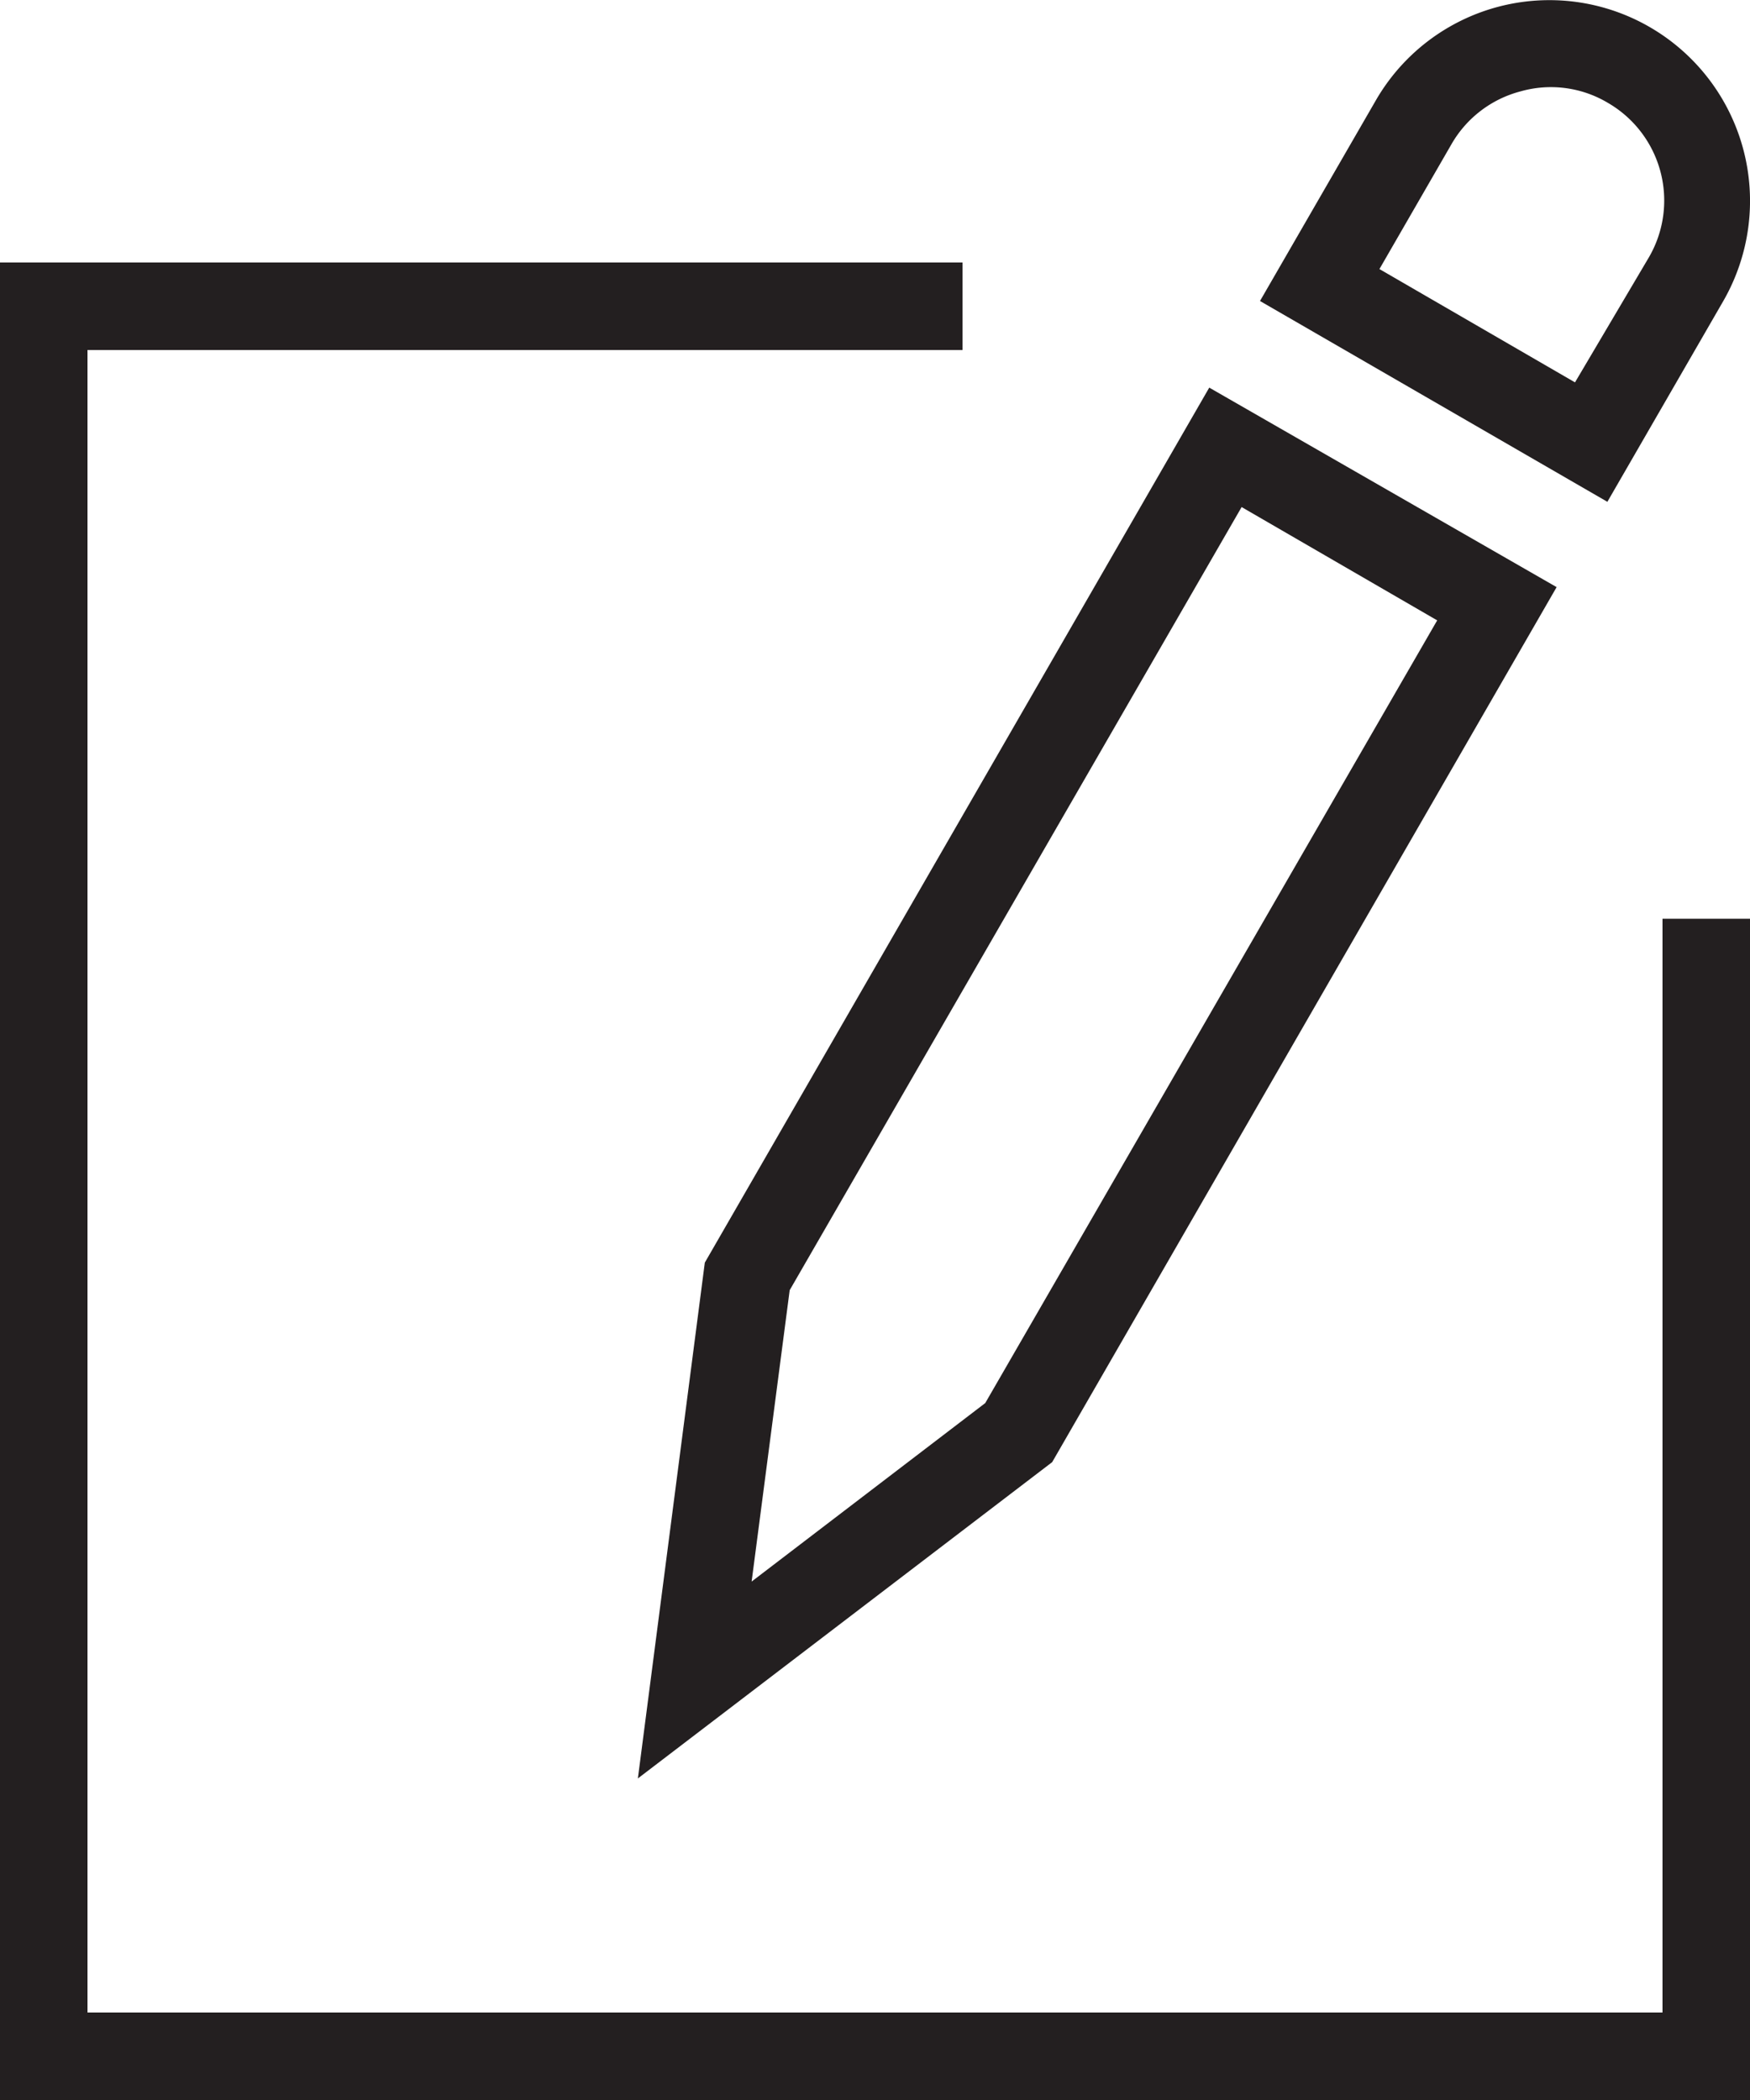 <svg xmlns="http://www.w3.org/2000/svg" viewBox="0 0 40 48"><defs><style>.cls-1{fill:#231f20;}</style></defs><title>Compose</title><g id="Layer_2" data-name="Layer 2"><g id="Icons"><g id="General"><g id="Compose"><polygon class="cls-1" points="38 21 38 46 2 46 2 8 22 8 22 6 0 6 0 48 40 48 40 21 38 21"/><path class="cls-1" d="M14.58,40.65l9.47-7.23,11.53-20L27.64,8.86l-11.53,20Zm3.47-11.16,10.33-17.9,4.47,2.59L22.52,32.07l-5.34,4.08Z"/><path class="cls-1" d="M39.39,6.88A4.59,4.59,0,0,0,37.71.62a4.58,4.58,0,0,0-6.26,1.67L28.8,6.88l7.94,4.59Zm-7.86-.73,1.65-2.86a2.57,2.57,0,0,1,1.57-1.2,2.54,2.54,0,0,1,2,.26,2.58,2.58,0,0,1,.94,3.53L36,8.74Z"/></g></g></g></g></svg>
